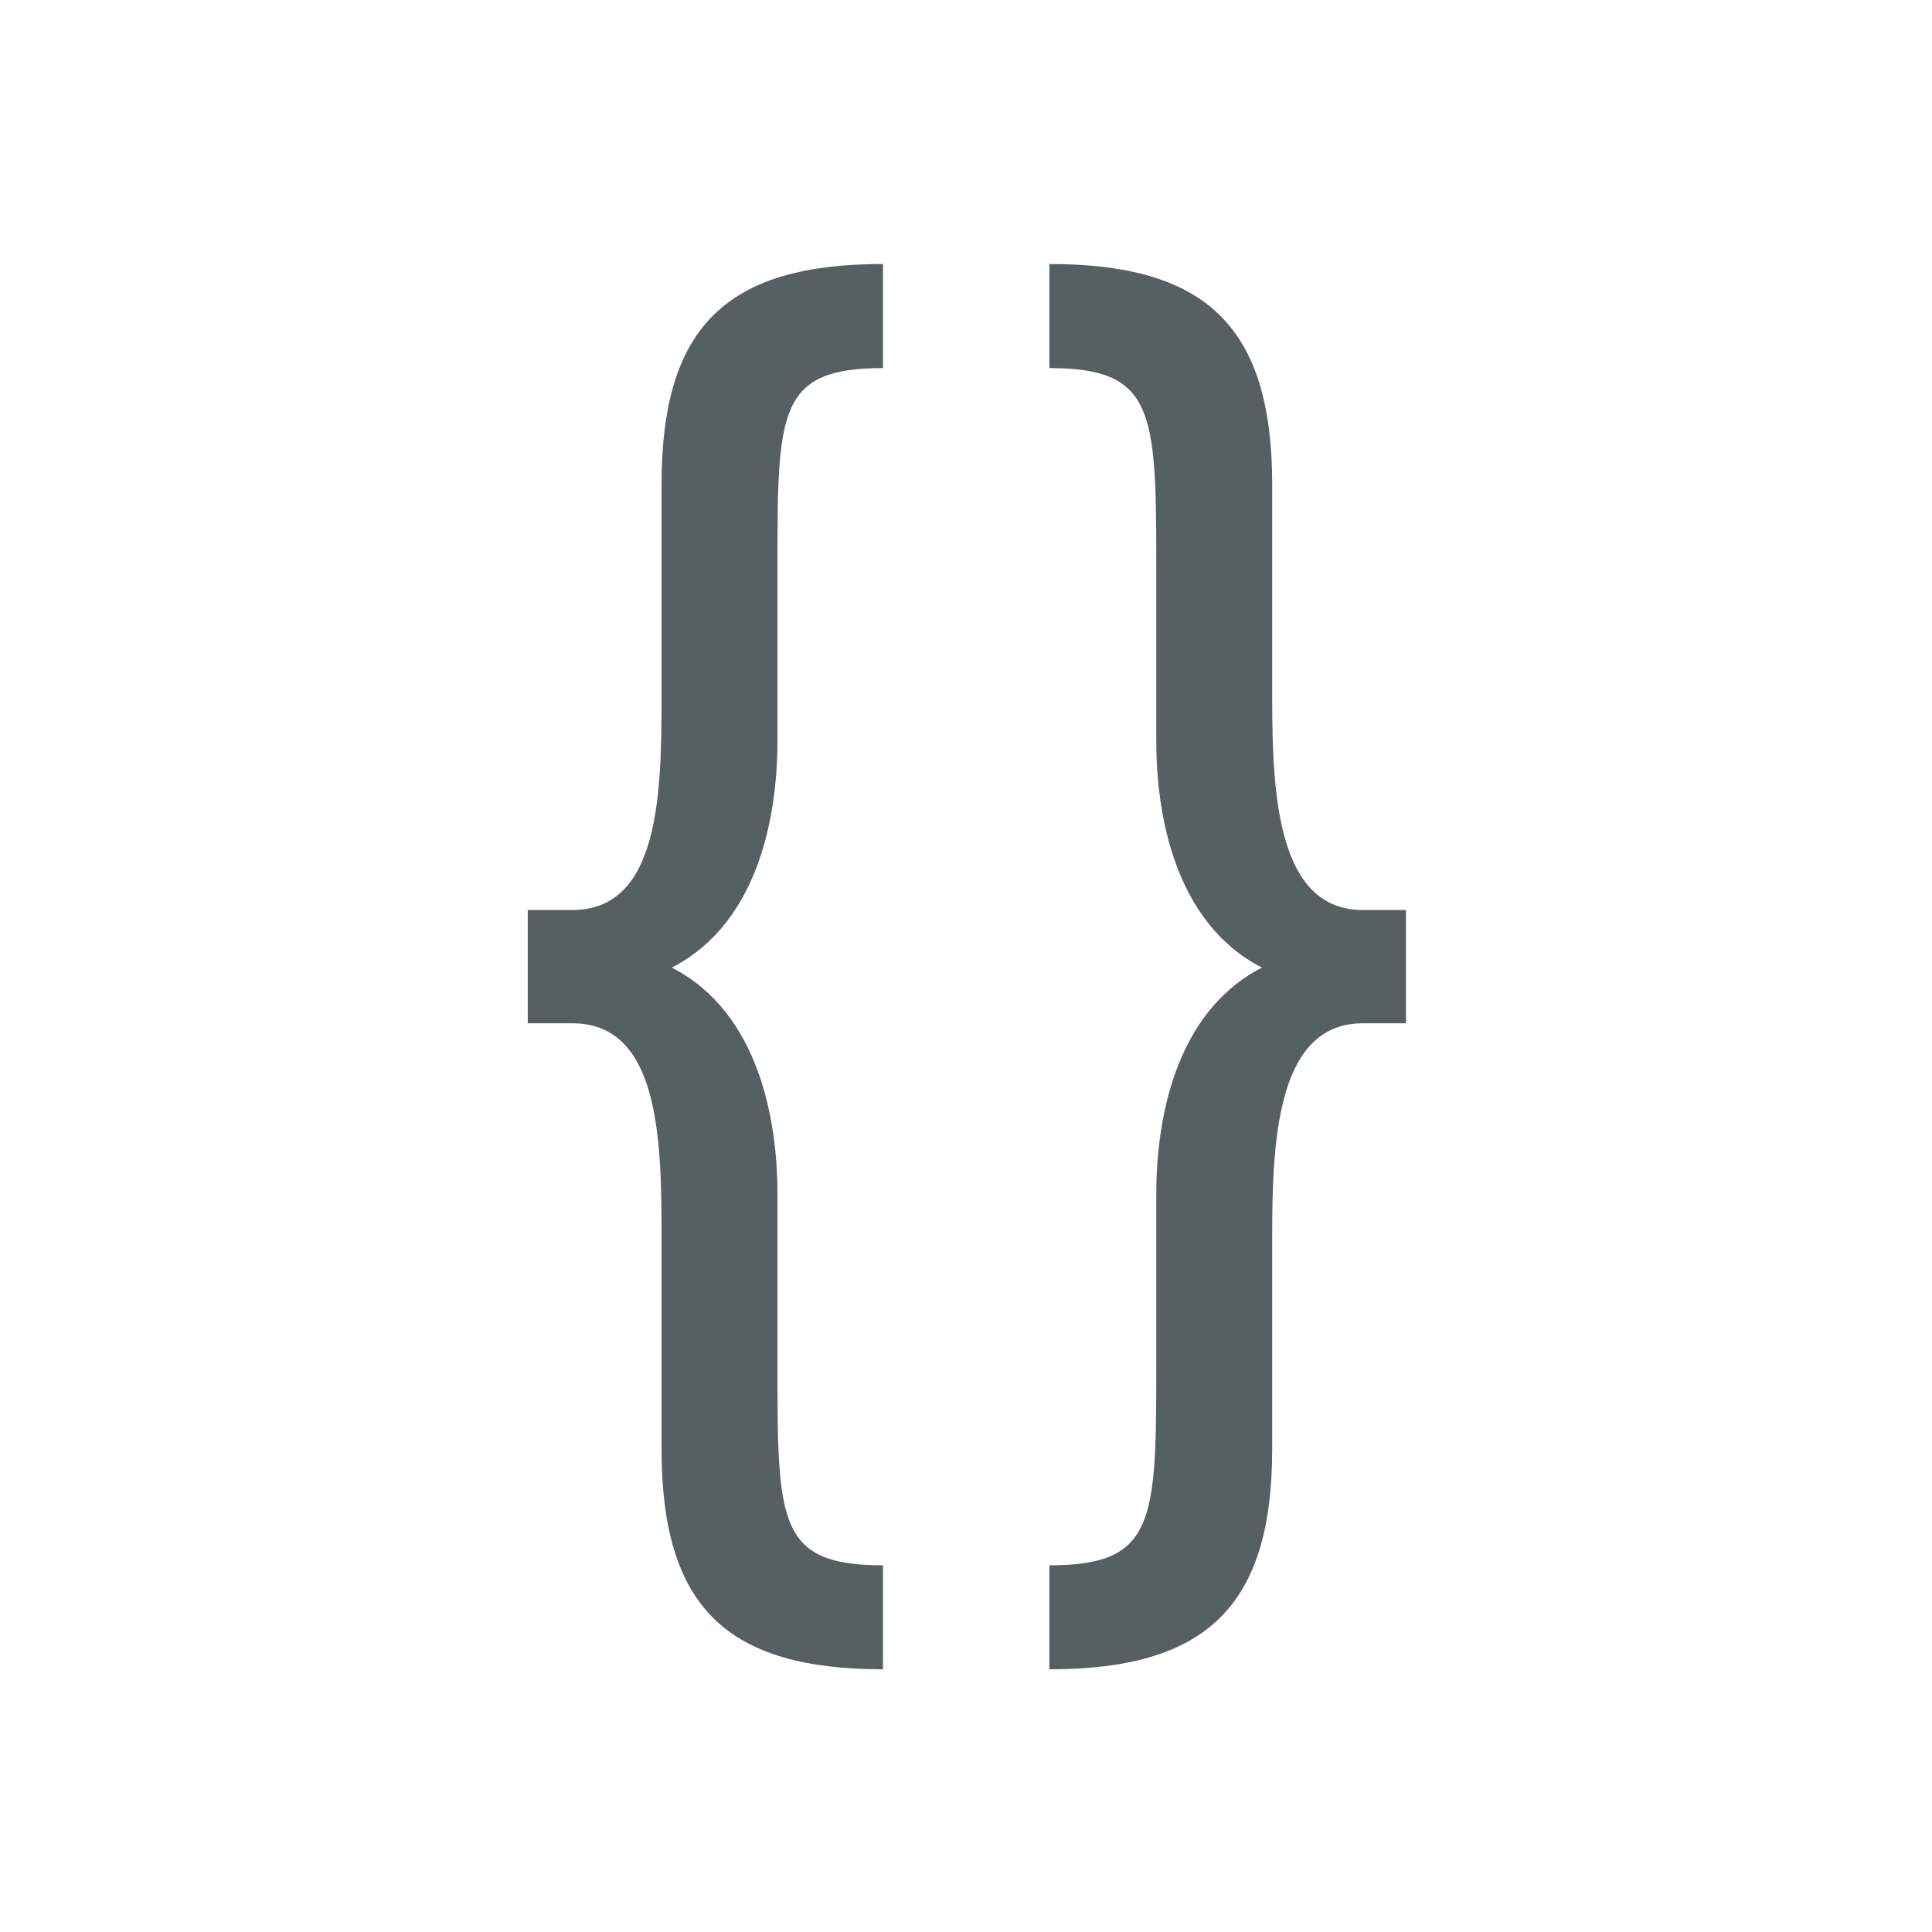 <svg xmlns="http://www.w3.org/2000/svg" viewBox="0 0 22 22"><path d="m388.44 545.99c-1.292 0-1.834.514-1.834 1.825v1.776c0 .81-.025 1.749-.739 1.749h-.369v.938h.369c.714 0 .739.939.739 1.749v1.776c0 1.312.542 1.825 1.834 1.825v-.861c-.861 0-.874-.348-.874-1.608v-1.466c0-.604-.149-1.504-.875-1.876.726-.373.875-1.274.875-1.878v-1.479c0-1.26.012-1.608.874-1.608v-.861m1.378 0v.861c.861 0 .885.348.885 1.608v1.479c0 .604.149 1.505.875 1.878-.726.373-.875 1.272-.875 1.876v1.466c0 1.26-.023 1.608-.885 1.608v.861c1.292 0 1.845-.514 1.845-1.825v-1.776c0-.81.05-1.749.751-1.749h.357v-.938h-.357c-.702 0-.751-.939-.751-1.749v-1.776c0-1.312-.553-1.825-1.845-1.825" fill="#566060" transform="matrix(1.375 0 0 1.375-524.05-747.73)"/></svg>